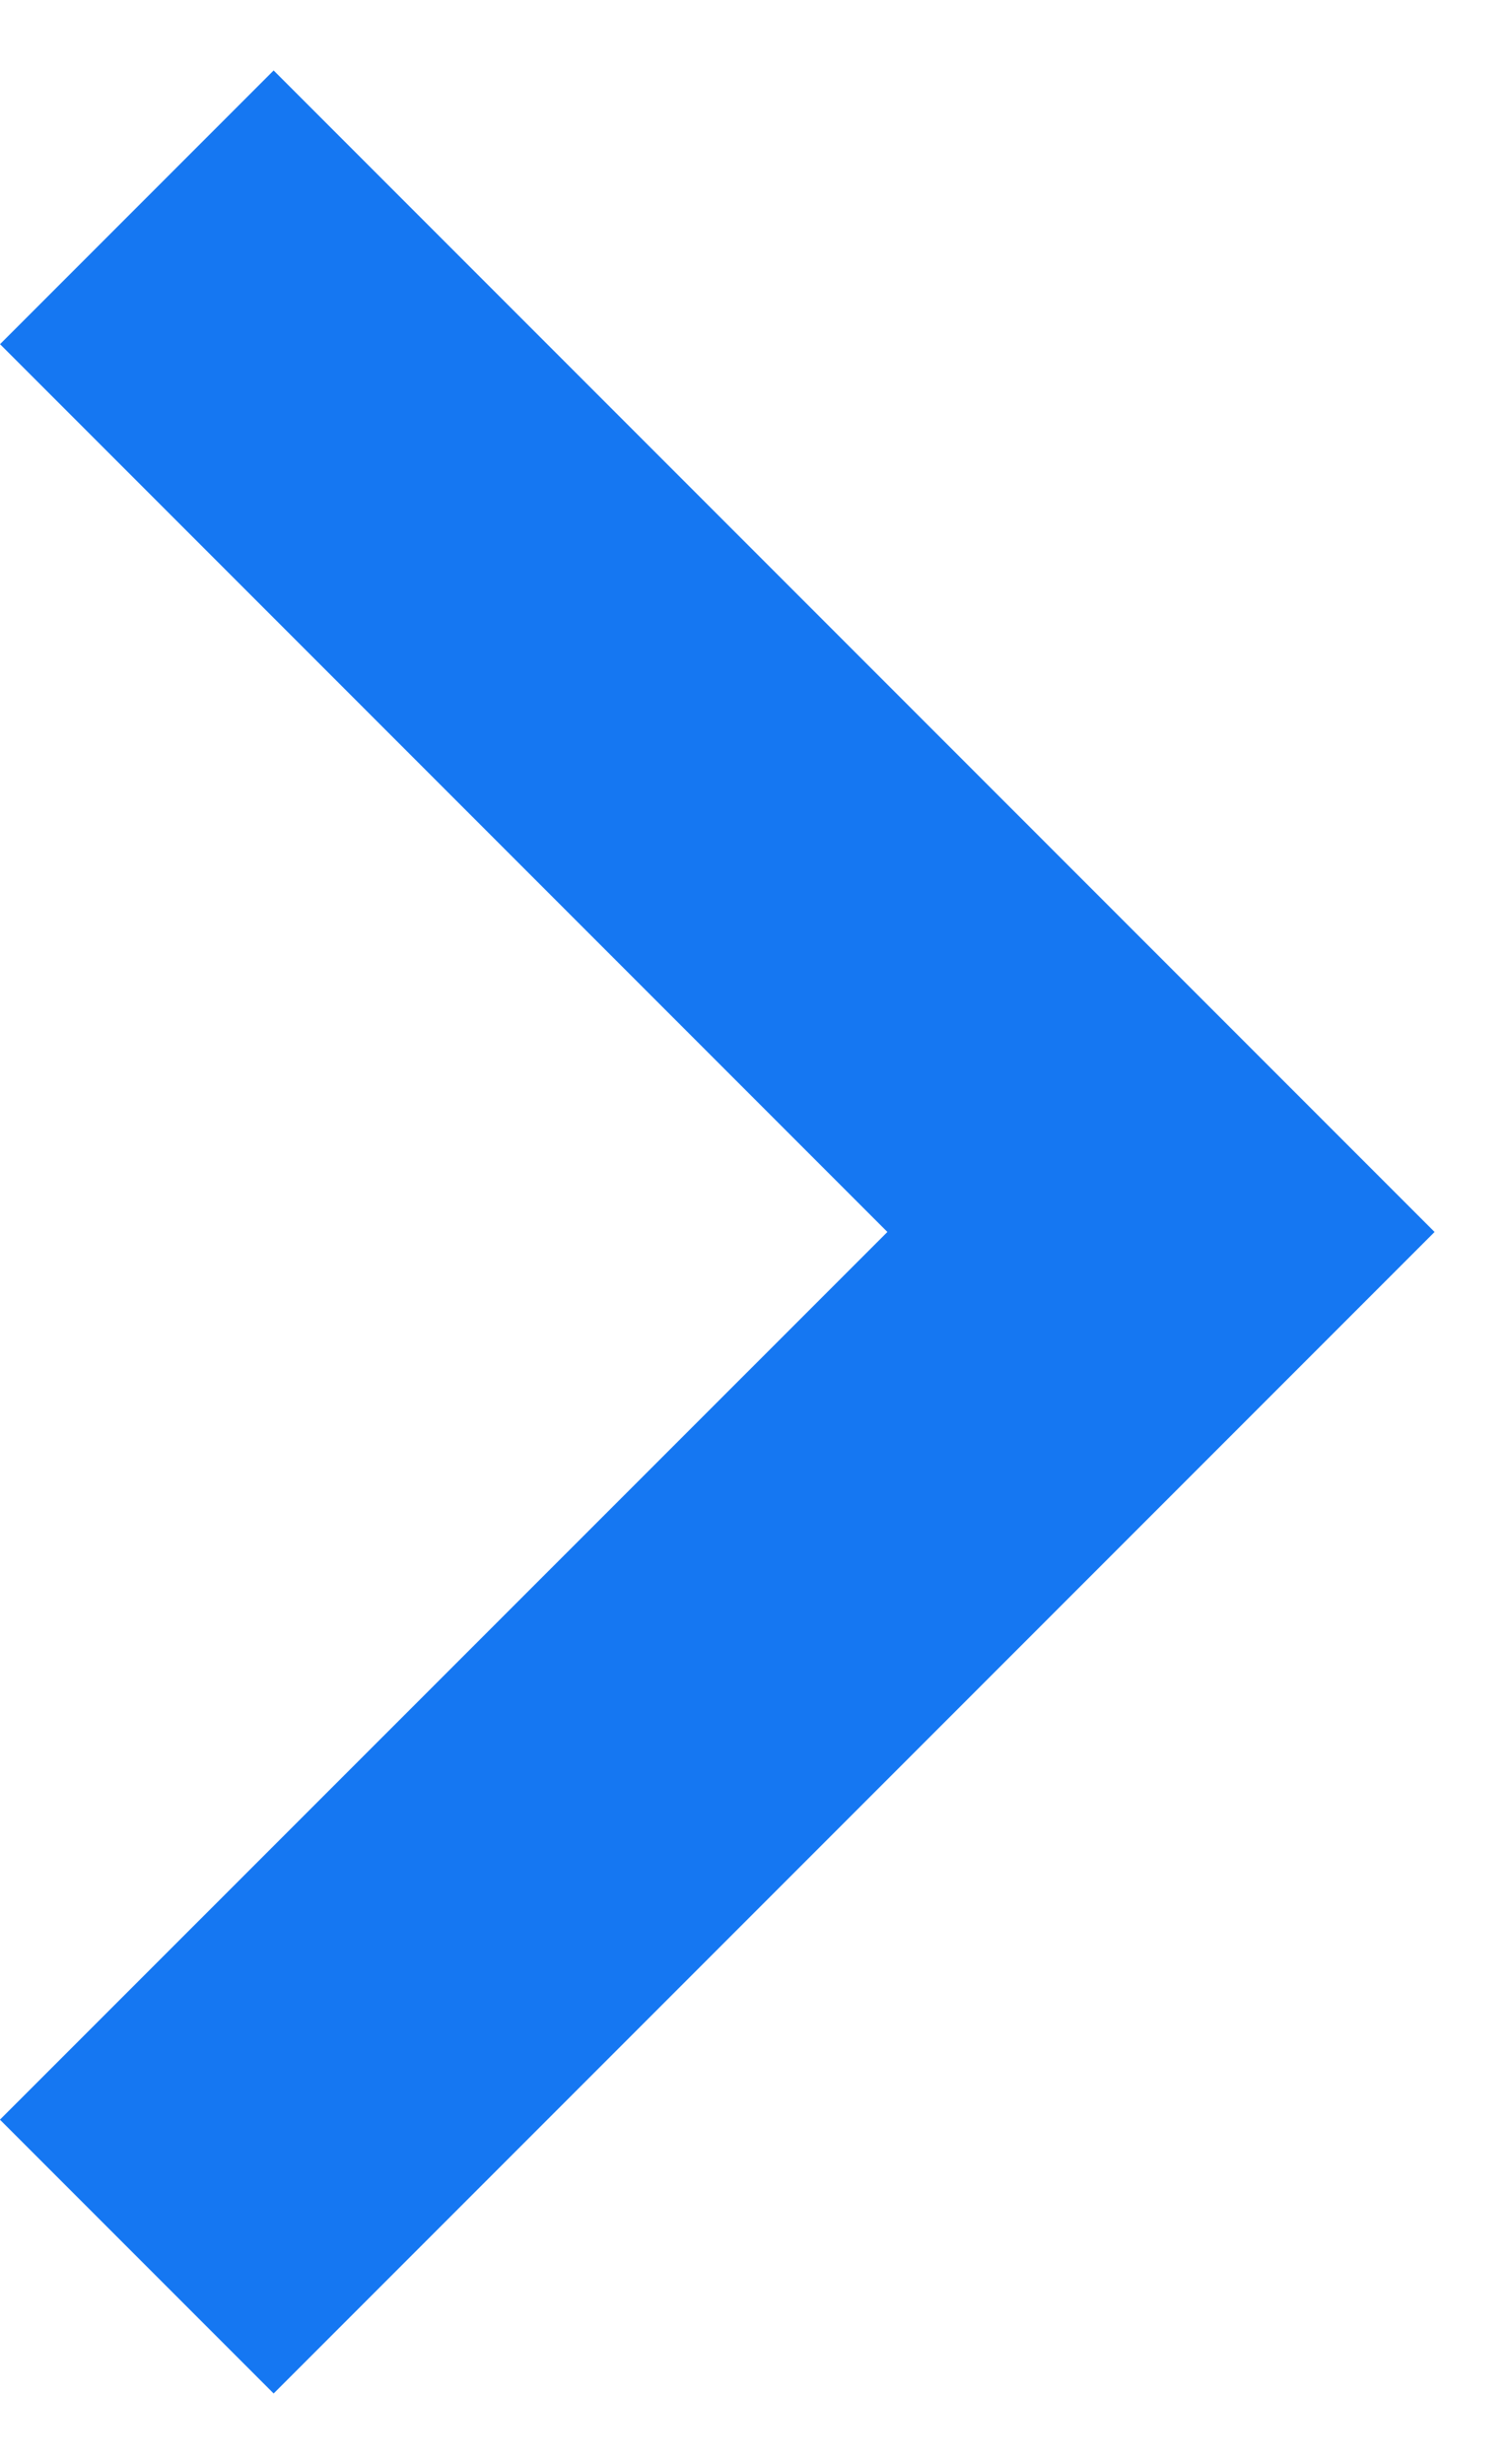 <?xml version="1.0" encoding="UTF-8"?>
<svg width="11px" height="18px" viewBox="0 0 11 18" version="1.1" xmlns="http://www.w3.org/2000/svg" xmlns:xlink="http://www.w3.org/1999/xlink">
    <!-- Generator: Sketch 60.1 (88133) - https://sketch.com -->
    <title>Combined Shape</title>
    <desc>Created with Sketch.</desc>
    <g id="Layouts" stroke="none" stroke-width="1" fill="none" fill-rule="evenodd">
        <g id="Home-/-Upcoming-Trip" transform="translate(-376, -1460)" fill="#1577F2">
            <path d="M384,1463 L384,1475 L381.171,1475 L381.172,1465.828 L372,1465.828 L372,1463 L384,1463 Z" id="Combined-Shape" transform="translate(378, 1469) rotate(-315) translate(-378, -1469) "></path>
        </g>
    </g>
</svg>